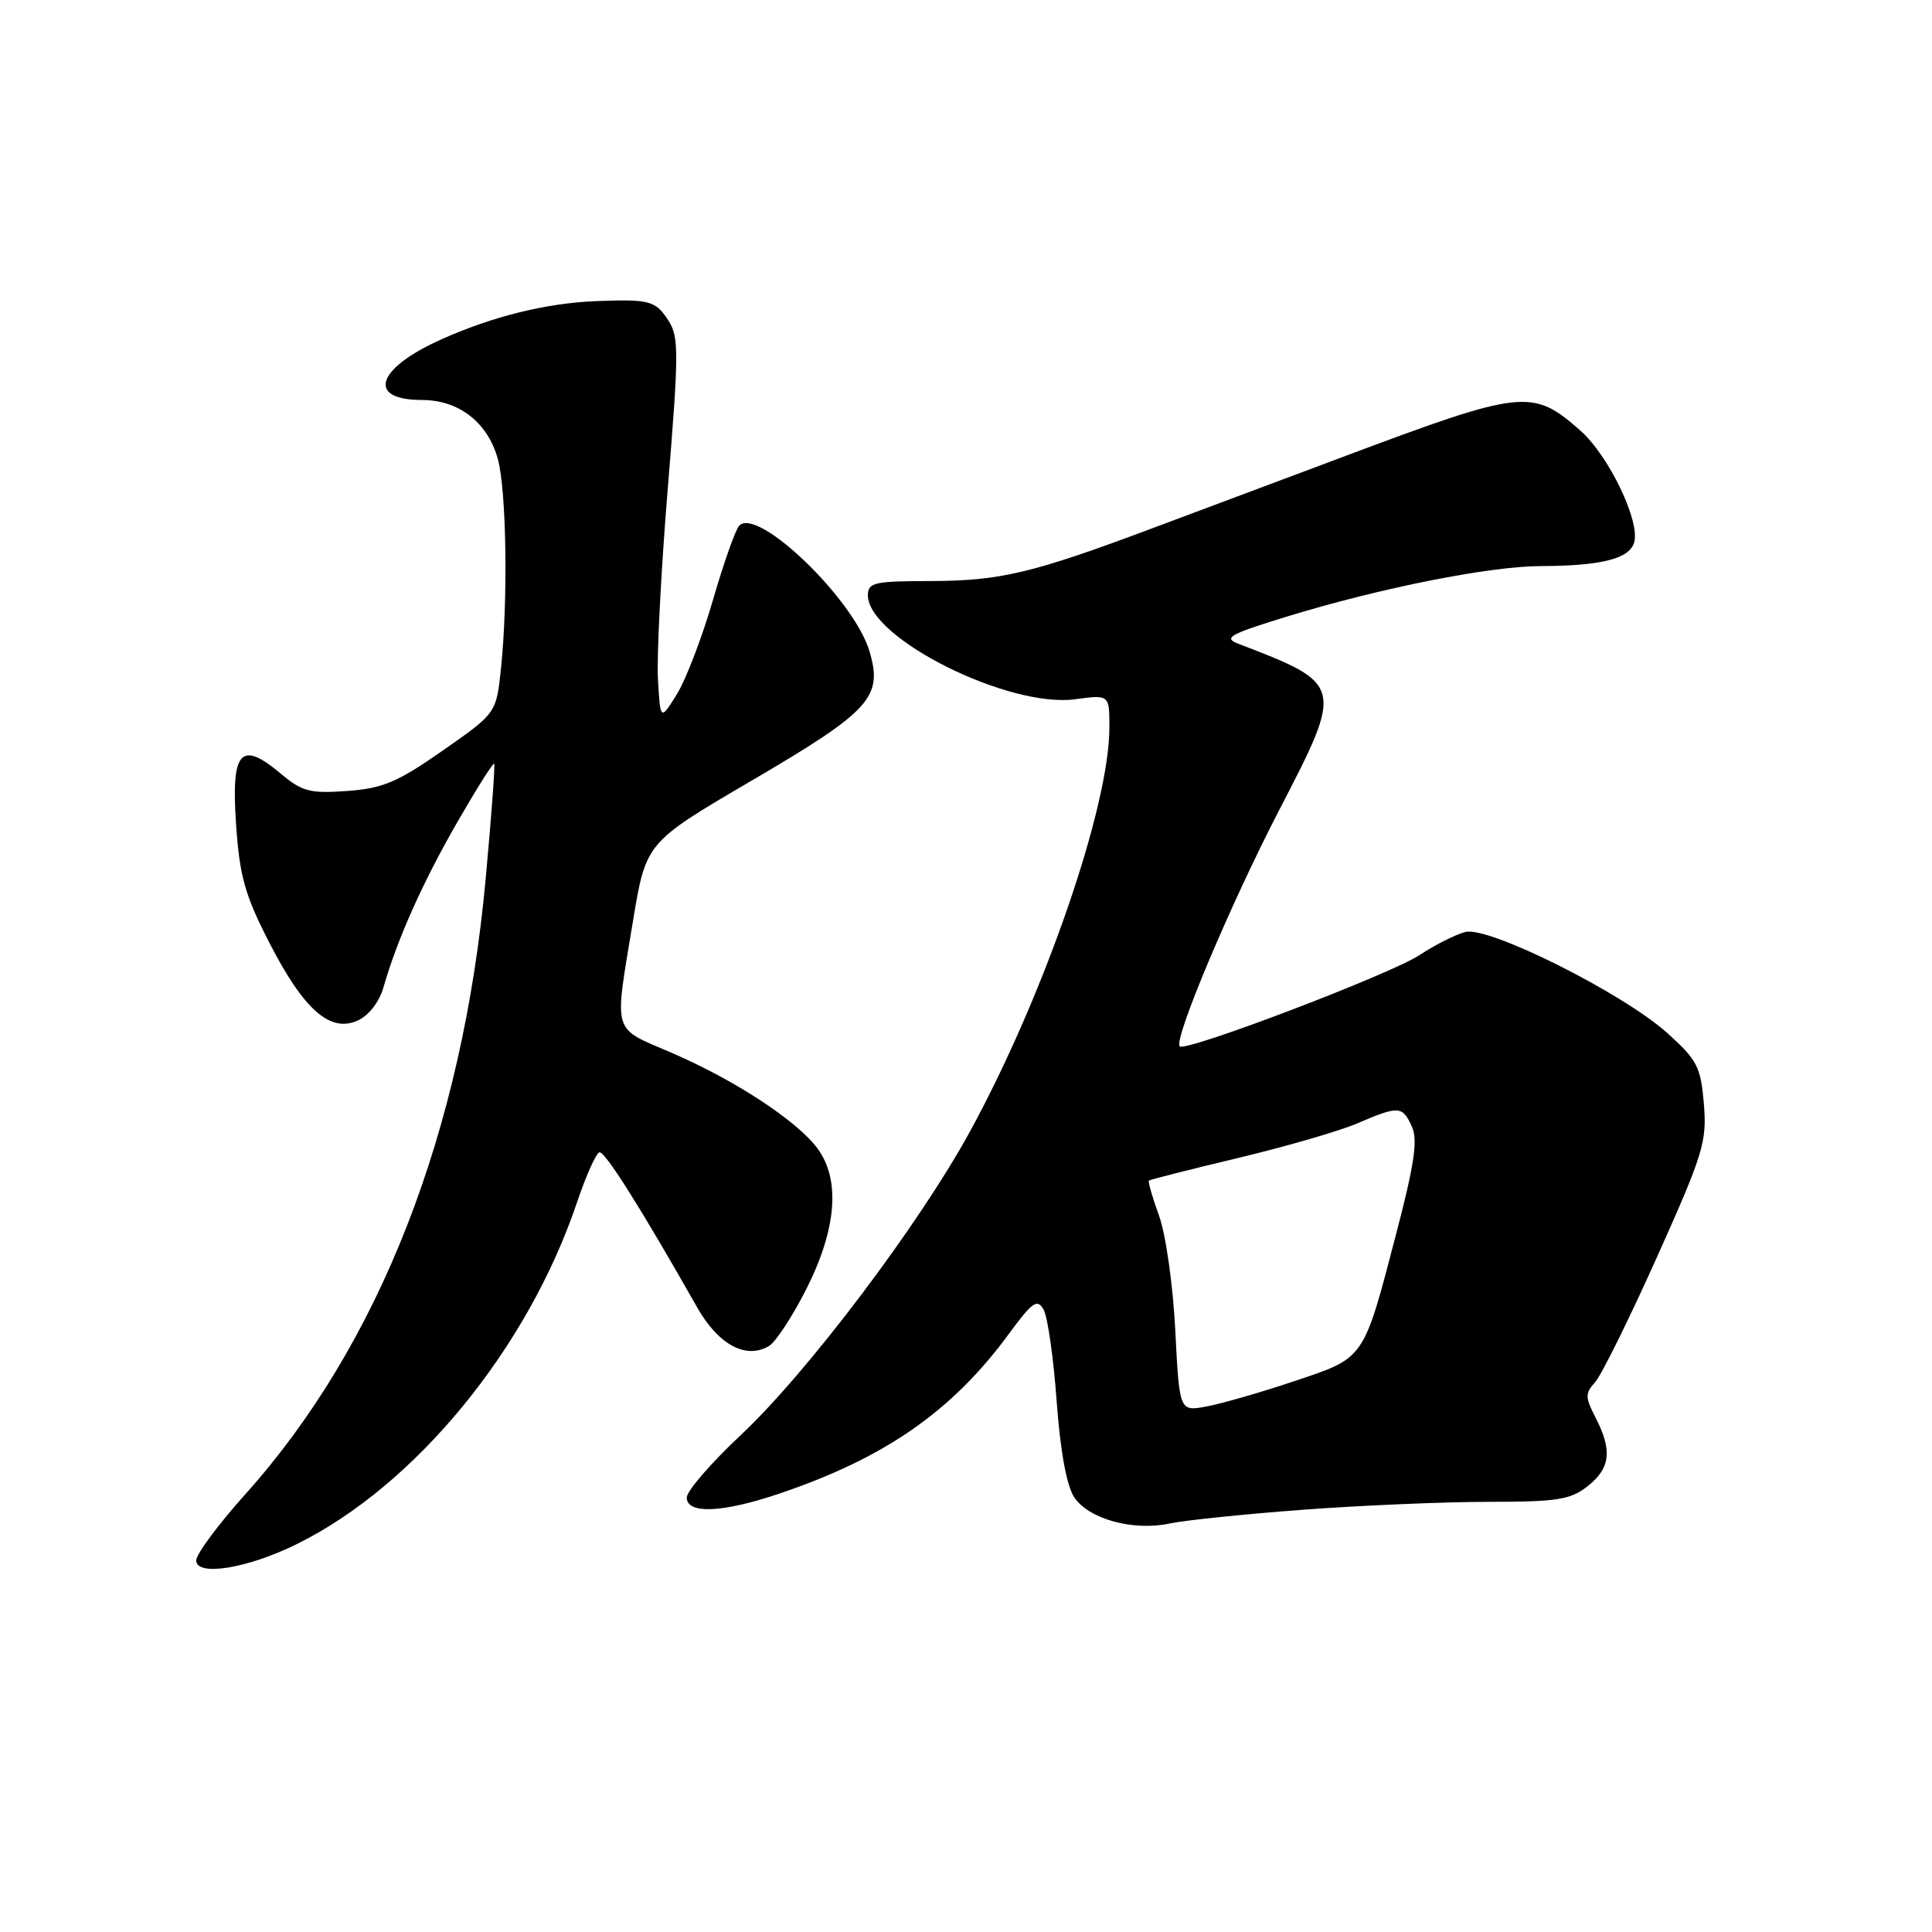 <?xml version="1.0" encoding="UTF-8" standalone="no"?>
<!DOCTYPE svg PUBLIC "-//W3C//DTD SVG 1.1//EN" "http://www.w3.org/Graphics/SVG/1.1/DTD/svg11.dtd" >
<svg xmlns="http://www.w3.org/2000/svg" xmlns:xlink="http://www.w3.org/1999/xlink" version="1.1" viewBox="0 0 256 256">
 <g >
 <path fill="currentColor"
d=" M 39.31 204.61 C 55.04 196.85 69.94 178.68 76.47 159.28 C 77.66 155.76 78.99 152.79 79.43 152.69 C 80.15 152.52 84.92 160.08 92.38 173.24 C 95.20 178.20 98.85 180.16 101.90 178.35 C 102.78 177.83 105.00 174.44 106.84 170.81 C 110.86 162.86 111.38 156.35 108.34 152.20 C 105.65 148.54 97.41 143.13 88.99 139.50 C 81.01 136.06 81.36 137.26 83.87 122.07 C 85.59 111.64 85.59 111.64 99.54 103.47 C 115.36 94.21 117.03 92.38 115.20 86.26 C 113.14 79.41 100.44 67.16 97.96 69.64 C 97.47 70.13 95.90 74.57 94.47 79.50 C 93.04 84.43 90.89 90.05 89.69 91.99 C 87.50 95.50 87.50 95.50 87.18 90.00 C 87.01 86.97 87.59 75.57 88.49 64.66 C 89.97 46.57 89.97 44.61 88.53 42.41 C 86.85 39.84 86.05 39.63 79.00 39.90 C 72.39 40.16 65.29 41.91 58.41 45.00 C 49.83 48.85 48.54 53.00 55.92 53.00 C 60.80 53.00 64.62 55.97 65.96 60.80 C 67.11 64.93 67.33 79.57 66.38 88.60 C 65.76 94.50 65.76 94.50 58.67 99.45 C 52.66 103.65 50.74 104.46 46.00 104.81 C 41.06 105.16 40.03 104.89 37.19 102.50 C 31.88 98.04 30.61 99.49 31.28 109.23 C 31.75 116.12 32.45 118.60 35.67 124.88 C 40.26 133.82 43.75 136.89 47.41 135.22 C 48.88 134.55 50.26 132.77 50.82 130.80 C 52.63 124.46 56.06 116.81 60.63 108.88 C 63.16 104.49 65.34 101.03 65.48 101.20 C 65.62 101.36 65.11 108.25 64.35 116.50 C 61.26 150.07 50.28 178.17 32.52 197.98 C 28.93 201.98 26.00 205.93 26.00 206.76 C 26.00 208.93 32.77 207.84 39.31 204.61 Z  M 172.50 200.06 C 180.20 199.48 191.28 199.01 197.12 199.00 C 206.34 199.00 208.08 198.73 210.37 196.93 C 213.39 194.55 213.66 192.18 211.43 187.86 C 210.03 185.15 210.02 184.63 211.35 183.16 C 212.18 182.25 215.86 174.80 219.54 166.61 C 225.70 152.87 226.19 151.29 225.77 146.27 C 225.36 141.35 224.90 140.46 220.91 136.87 C 215.01 131.58 197.29 122.71 194.17 123.49 C 192.89 123.82 190.16 125.19 188.10 126.55 C 184.28 129.08 157.09 139.43 156.32 138.65 C 155.46 137.79 163.02 119.85 169.51 107.32 C 178.08 90.79 178.05 90.65 164.11 85.31 C 162.03 84.52 162.87 84.05 170.62 81.67 C 182.85 77.92 197.39 75.03 204.12 75.01 C 212.08 74.99 215.85 74.06 216.52 71.93 C 217.40 69.16 213.18 60.36 209.36 57.01 C 203.04 51.46 201.78 51.60 178.00 60.52 C 170.03 63.51 158.55 67.80 152.50 70.07 C 136.71 75.98 132.51 76.97 123.25 76.99 C 115.84 77.00 115.00 77.19 115.00 78.88 C 115.00 84.54 133.63 93.87 142.50 92.65 C 147.00 92.04 147.00 92.04 147.00 96.41 C 147.00 106.86 138.39 131.83 128.58 149.83 C 121.84 162.20 106.98 181.89 98.13 190.18 C 94.21 193.85 91.00 197.57 91.00 198.43 C 91.00 200.65 95.71 200.46 103.18 197.94 C 117.23 193.21 126.15 187.01 133.68 176.75 C 136.83 172.47 137.44 172.04 138.29 173.55 C 138.82 174.51 139.60 179.95 140.01 185.64 C 140.49 192.25 141.33 196.85 142.33 198.38 C 144.23 201.28 150.16 202.91 155.00 201.87 C 156.93 201.45 164.80 200.64 172.50 200.06 Z  M 155.73 176.27 C 155.43 170.31 154.47 163.53 153.58 161.09 C 152.70 158.67 152.10 156.58 152.24 156.44 C 152.38 156.30 157.68 154.96 164.00 153.45 C 170.32 151.94 177.45 149.88 179.83 148.86 C 185.35 146.49 185.83 146.52 187.08 149.28 C 187.89 151.05 187.42 154.23 184.99 163.53 C 180.62 180.27 180.89 179.87 171.50 183.01 C 167.10 184.49 161.88 185.99 159.89 186.36 C 156.28 187.04 156.28 187.04 155.73 176.27 Z "/>
</g>
</svg>
